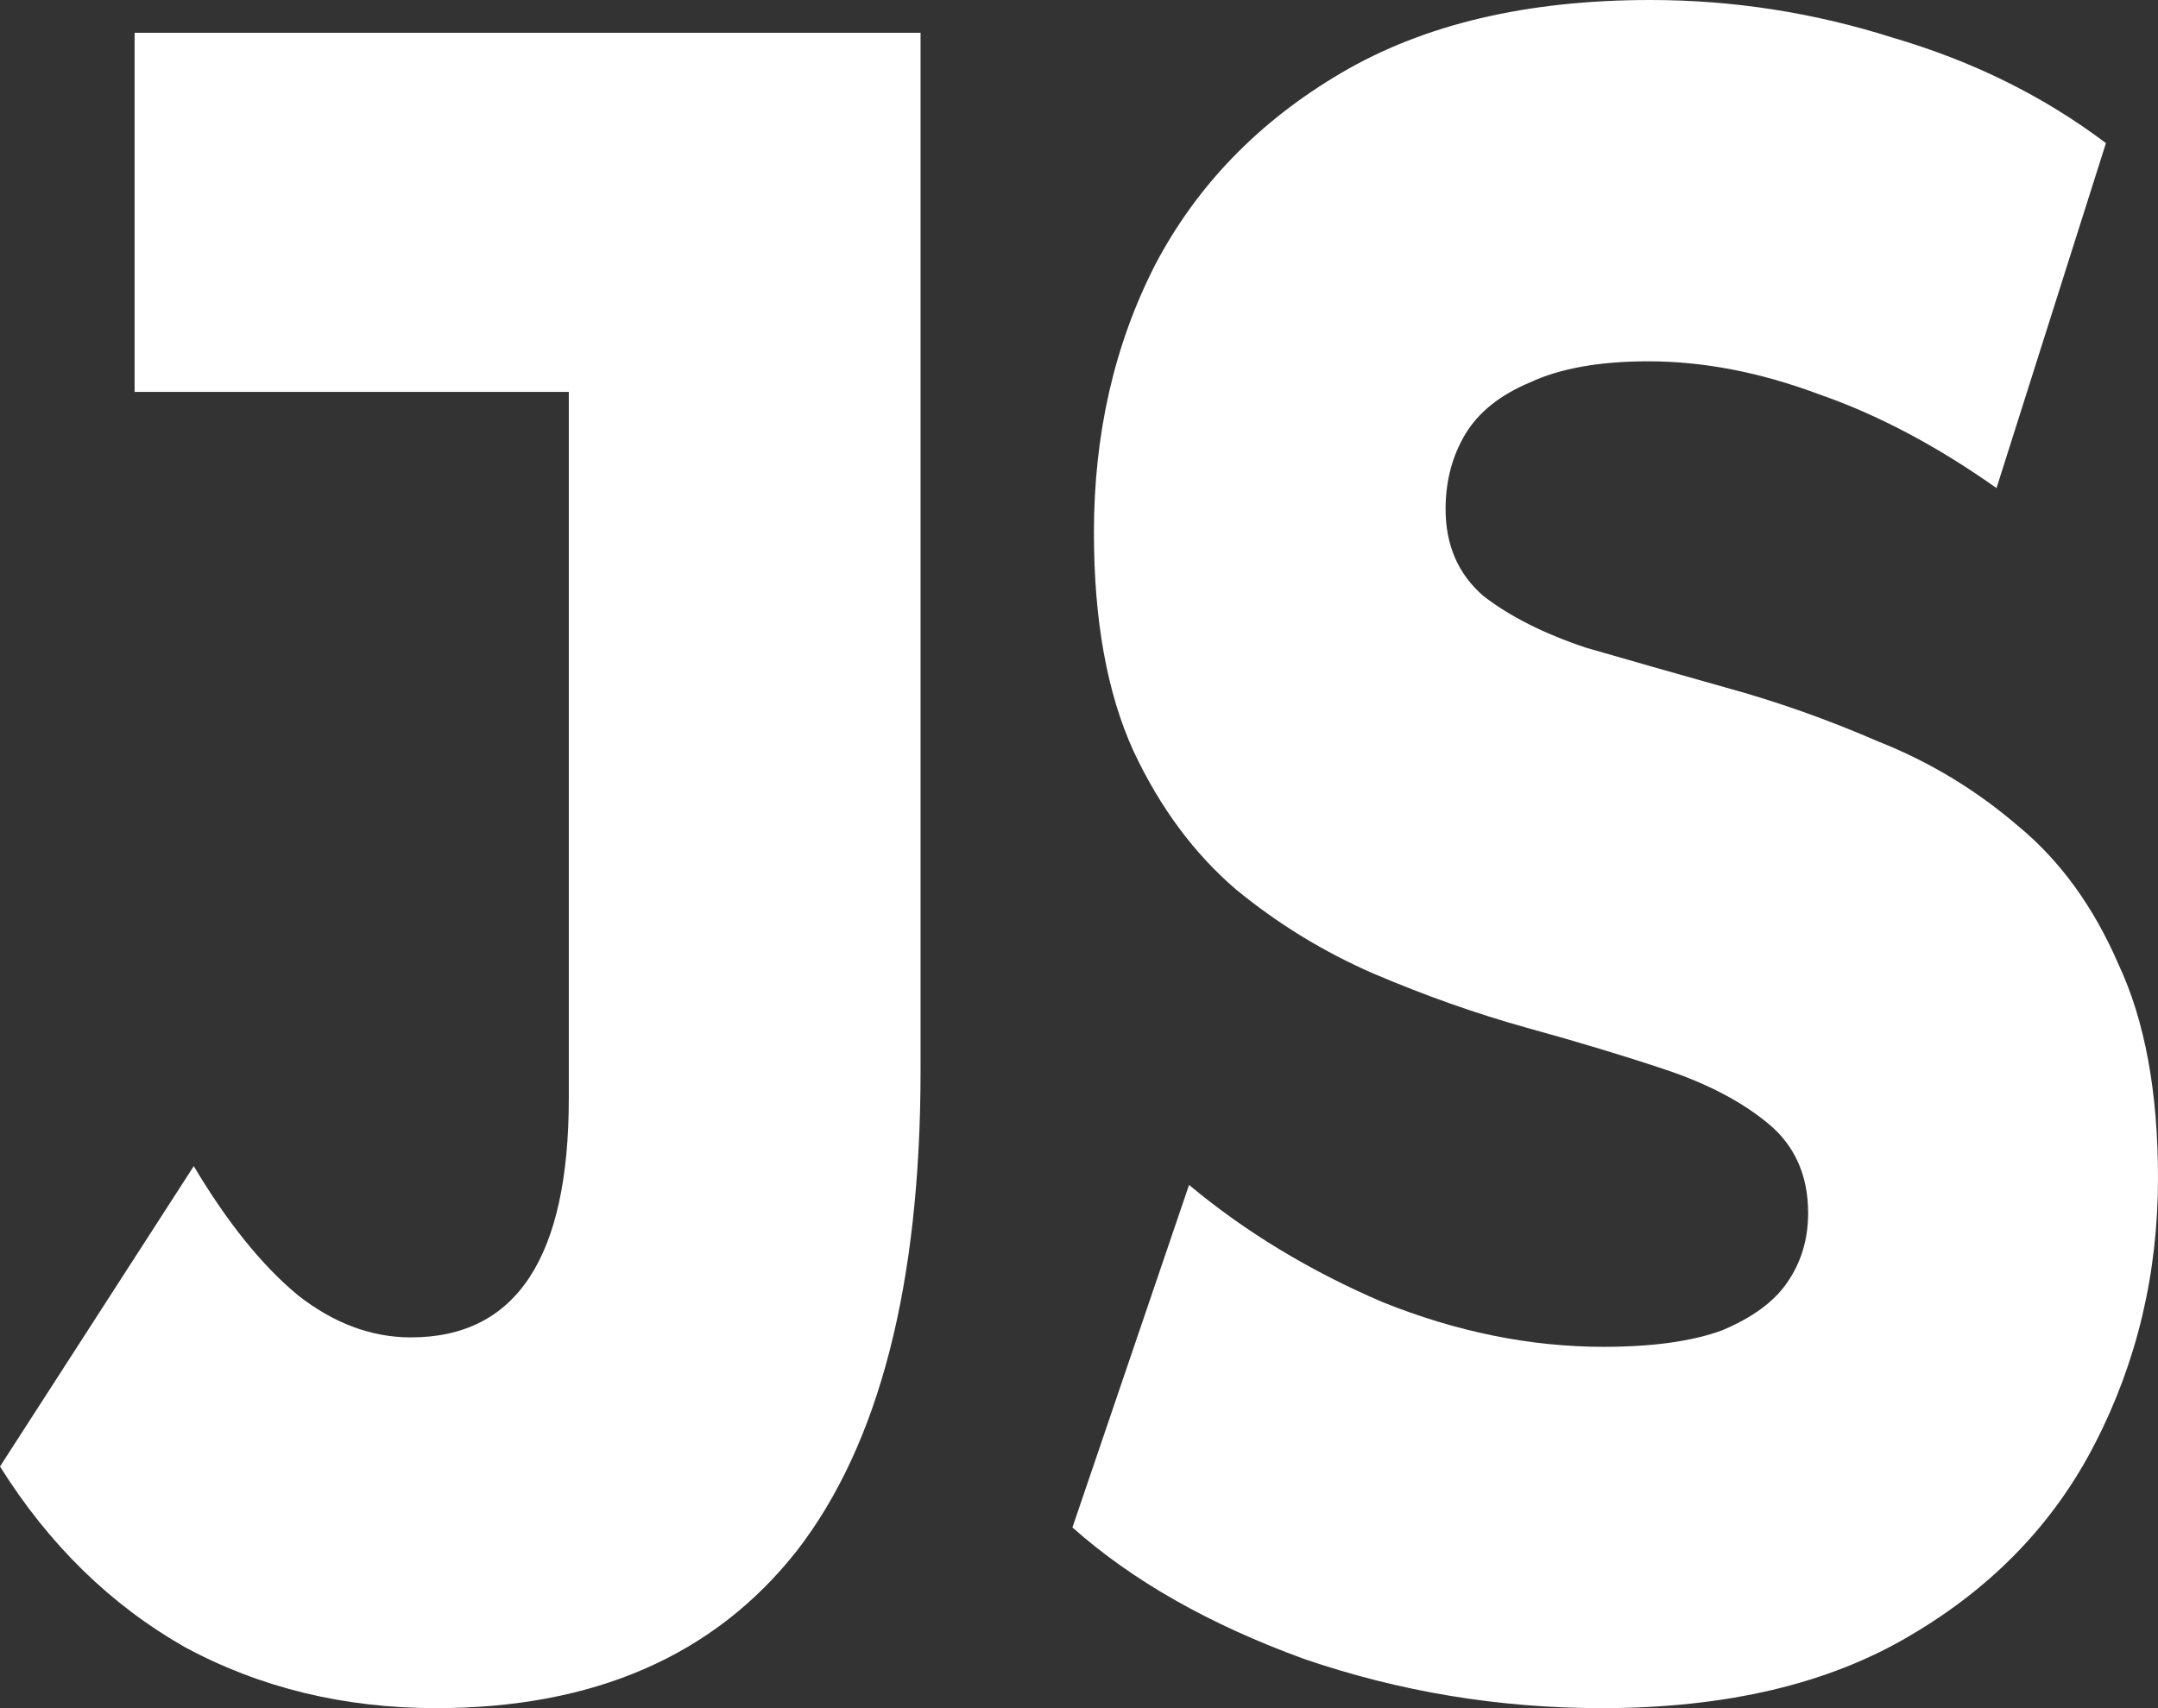 <svg width="24" height="19" viewBox="0 0 24 19" fill="none" xmlns="http://www.w3.org/2000/svg">
<rect x="0" y="0" width="24" height="19" fill="#333333" stroke="none"/>
<g clip-path="url(#clip0_143_7)">
<path d="M4.849 19C3.825 19 2.894 18.774 2.055 18.321C1.231 17.852 0.545 17.182 0 16.312L2.155 12.971C2.528 13.598 2.914 14.076 3.313 14.407C3.712 14.72 4.131 14.876 4.57 14.876C5.741 14.876 6.326 13.989 6.326 12.214V4.359H1.497V0.365H10.238V11.901C10.238 14.285 9.778 16.068 8.861 17.251C7.943 18.417 6.605 19 4.849 19Z" fill="white"/>
<path d="M17.814 19C16.669 19 15.565 18.817 14.501 18.452C13.45 18.069 12.592 17.582 11.927 16.99L13.224 13.18C13.849 13.702 14.567 14.137 15.379 14.485C16.204 14.816 17.022 14.981 17.834 14.981C18.379 14.981 18.818 14.92 19.151 14.798C19.483 14.659 19.723 14.485 19.869 14.276C20.029 14.05 20.109 13.789 20.109 13.493C20.109 13.076 19.962 12.745 19.669 12.501C19.377 12.258 18.998 12.058 18.532 11.901C18.066 11.745 17.547 11.588 16.976 11.431C16.417 11.275 15.851 11.075 15.279 10.831C14.72 10.588 14.208 10.274 13.743 9.891C13.277 9.491 12.898 8.978 12.605 8.352C12.312 7.708 12.166 6.899 12.166 5.924C12.166 4.828 12.392 3.837 12.845 2.949C13.31 2.062 14.002 1.348 14.92 0.809C15.838 0.27 16.982 0 18.352 0C19.27 0 20.168 0.139 21.047 0.418C21.938 0.679 22.73 1.07 23.421 1.592L22.204 5.429C21.539 4.959 20.88 4.611 20.228 4.385C19.576 4.141 18.945 4.019 18.332 4.019C17.787 4.019 17.348 4.098 17.015 4.254C16.683 4.393 16.443 4.585 16.297 4.828C16.151 5.072 16.077 5.35 16.077 5.663C16.077 6.064 16.217 6.386 16.497 6.629C16.789 6.855 17.168 7.047 17.634 7.203C18.113 7.342 18.632 7.49 19.191 7.647C19.763 7.804 20.328 8.004 20.887 8.247C21.459 8.473 21.978 8.787 22.443 9.187C22.909 9.57 23.282 10.083 23.561 10.727C23.854 11.353 24 12.145 24 13.102C24 14.163 23.767 15.146 23.302 16.051C22.849 16.938 22.164 17.652 21.246 18.191C20.341 18.73 19.197 19 17.814 19Z" fill="white"/>
</g>
<defs>
<clipPath id="clip0_143_7">
<rect width="24" height="19" fill="white"/>
</clipPath>
</defs>
</svg>
